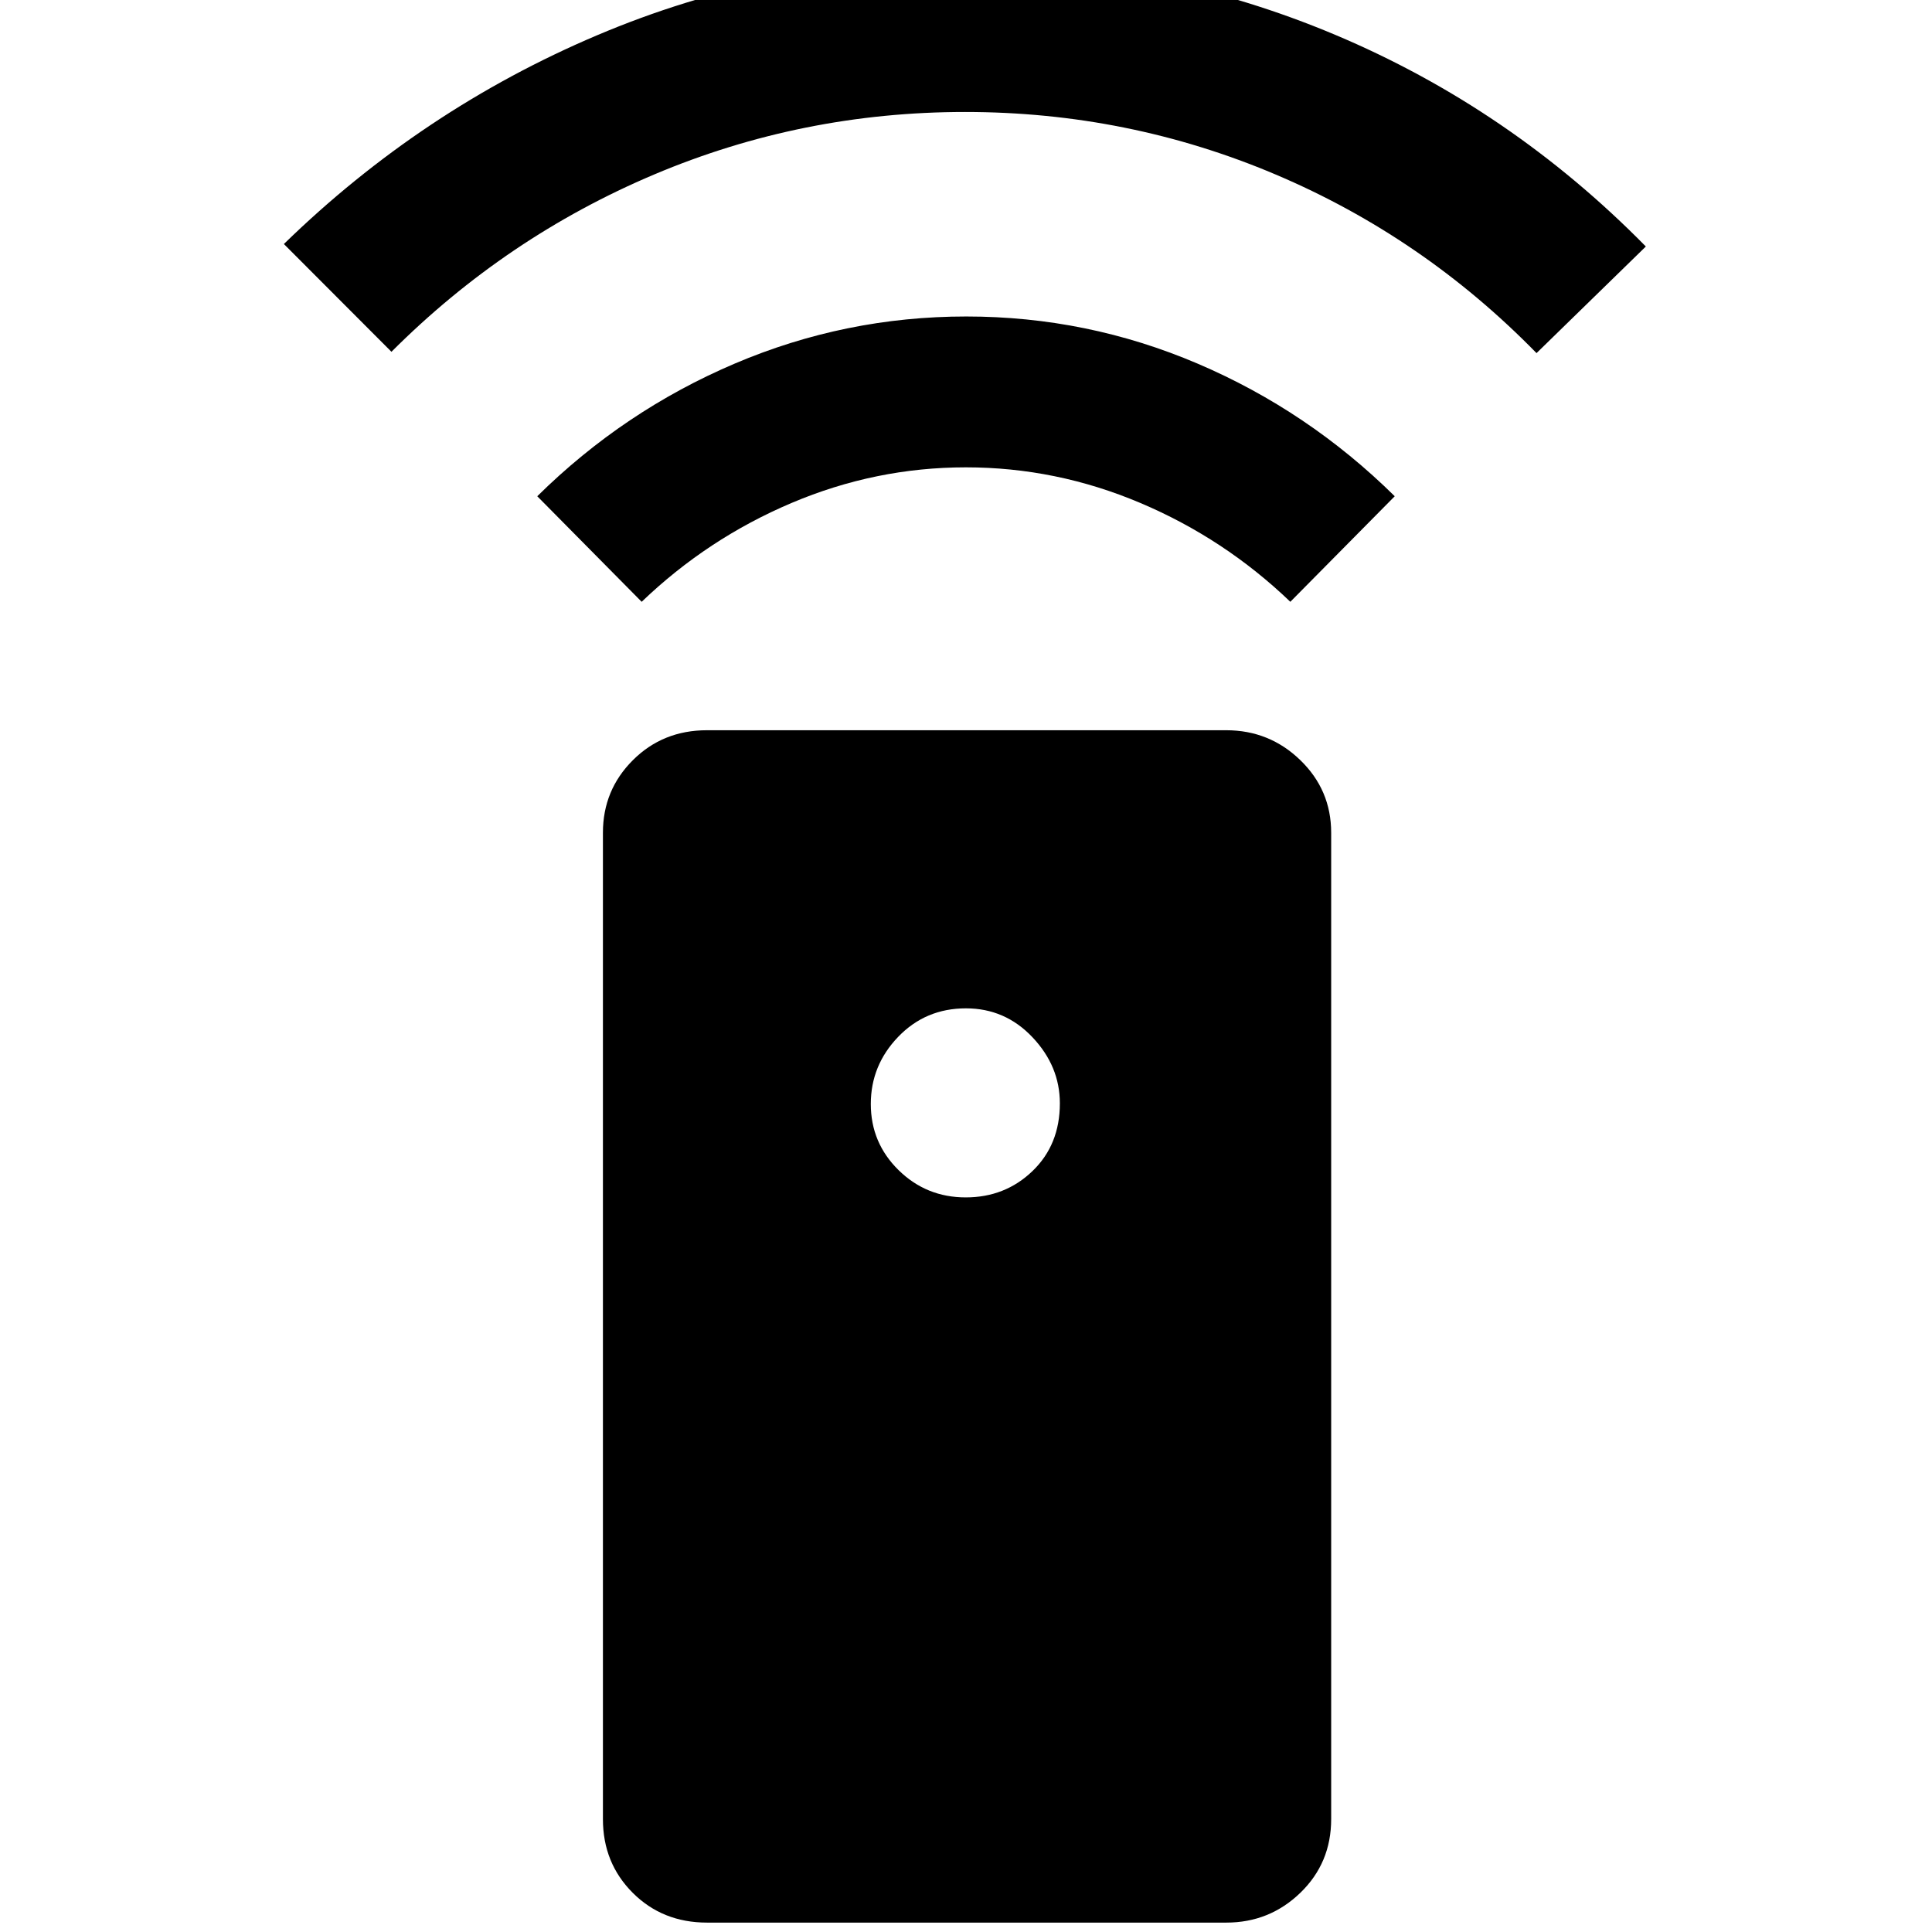 <svg xmlns="http://www.w3.org/2000/svg" height="40" viewBox="0 -960 960 960" width="40"><path d="M351.3-4.67q-22.1 0-36.9-14.8-14.81-14.81-14.81-36.62v-490.14q0-21.21 14.89-36.06 14.89-14.86 36.82-14.86h257.98q21.5 0 36.84 14.86 15.33 14.85 15.33 36.06v490.14q0 21.81-15.33 36.62-15.32 14.8-36.76 14.8H351.3Zm128.56-360.35q19.57 0 33.17-13.08 13.61-13.09 13.61-33.65 0-18.44-13.59-32.82-13.59-14.39-33.08-14.39-20.06 0-33.67 14.16-13.6 14.15-13.6 33.36 0 19.32 13.8 32.87 13.8 13.55 33.36 13.55ZM318.84-660.97l-51.88-52.45q42.99-42.42 98.02-65.87 55.04-23.45 115.15-23.45 60.12 0 115.02 23.45t97.89 65.87l-51.88 52.45q-32.74-31.41-74.53-49.11t-86.68-17.7q-44.89 0-86.63 17.7-41.74 17.7-74.48 49.11ZM194.51-785.2l-53.45-53.55q68.58-66.79 155.52-103.68 86.95-36.89 183.42-36.89 96.47 0 183.42 36.61 86.94 36.61 154.39 105.19l-54.32 52.98q-56.34-57.67-129.64-88.75-73.3-31.07-154.3-31.07-81 0-154.52 31.07-73.51 31.08-130.52 88.09Z"/></svg>
